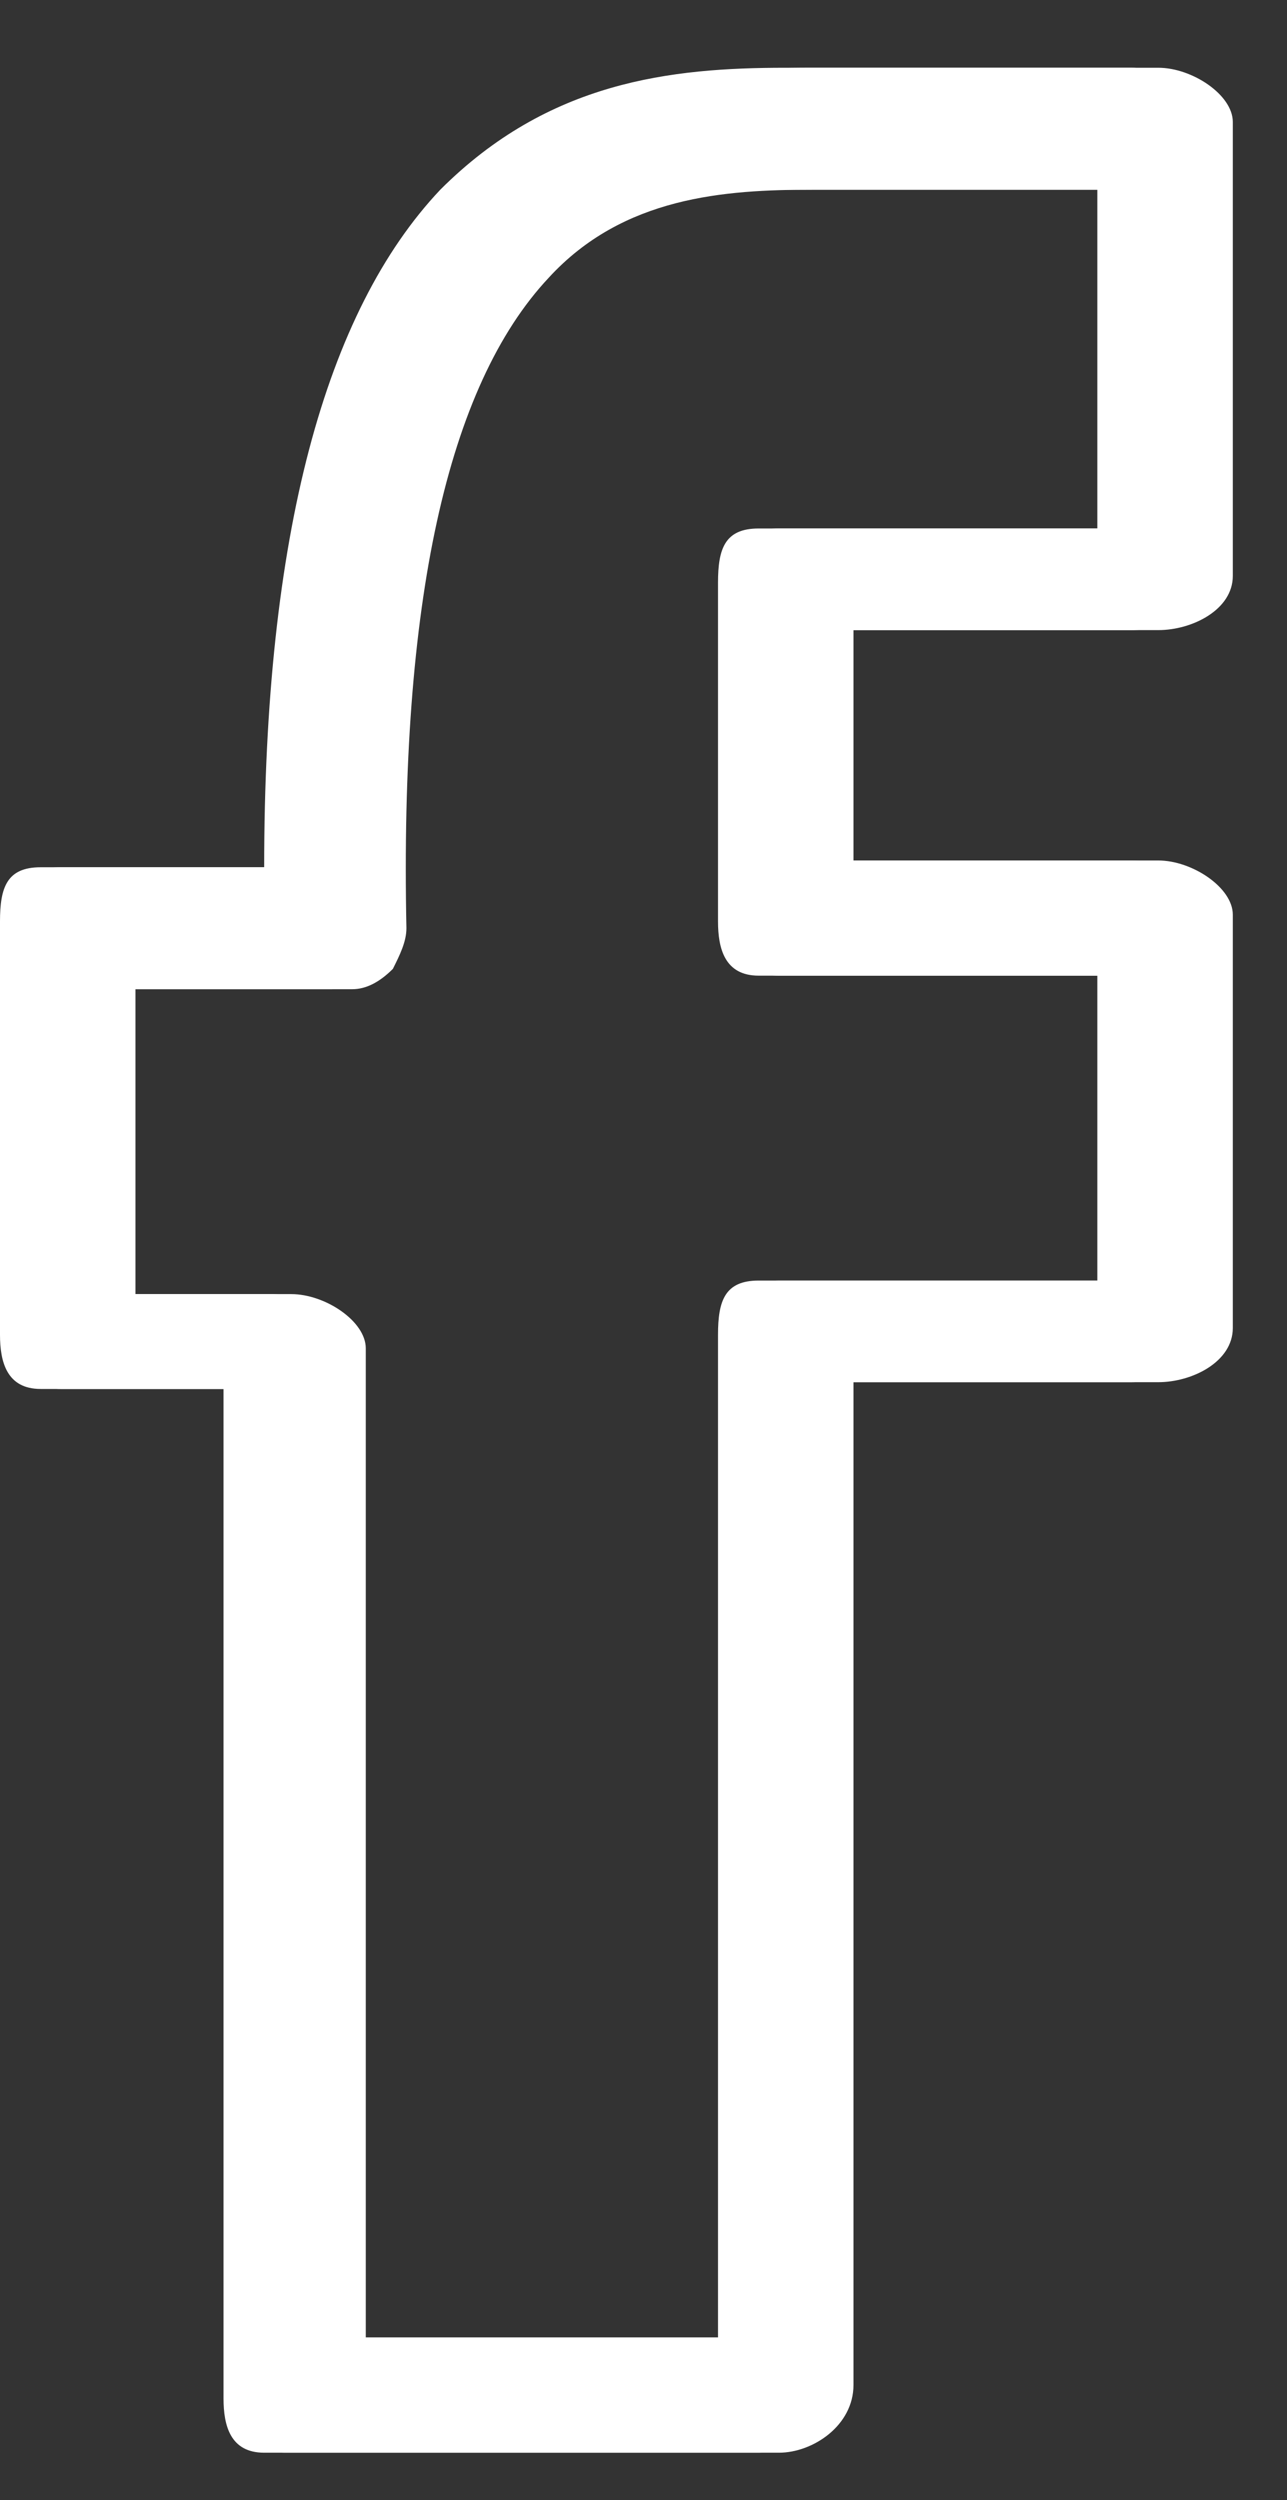 <?xml version="1.0" encoding="utf-8"?>
<!-- Generator: Adobe Illustrator 19.0.0, SVG Export Plug-In . SVG Version: 6.00 Build 0)  -->
<svg version="1.1" id="Layer_1" xmlns="http://www.w3.org/2000/svg" xmlns:xlink="http://www.w3.org/1999/xlink" x="0px" y="0px"
	 viewBox="0 0 19 36.9" style="enable-background:new 0 0 19 36.9;" xml:space="preserve">
<rect x="0" y="0" width="19" height="36.9" fill="#333333" stroke="none"/>
<style type="text/css">
	.st0{fill:#FFFFFF;}
</style>
<g id="XMLID_2_">
	<path id="XMLID_3_" class="st0" d="M11.2,36.2H3.9c-0.5,0-0.6-0.4-0.6-0.8V20.5H0.6c-0.5,0-0.6-0.4-0.6-0.8v-6.1
		c0-0.5,0.1-0.8,0.6-0.8h3.3c0-4.9,0.9-8.2,2.6-10C8.1,1.2,9.9,1,11.6,1h5.1c0.5,0,1.1,0.4,1.1,0.8v6.7c0,0.5-0.6,0.8-1.1,0.8h-4.5
		v3.4h4.5c0.5,0,1.1,0.4,1.1,0.8v6.1c0,0.5-0.6,0.8-1.1,0.8h-4.5v14.8C12.3,35.8,11.7,36.2,11.2,36.2L11.2,36.2z M5,34.5h5.6V19.7
		c0-0.5,0.1-0.8,0.6-0.8h5v-4.5h-5c-0.5,0-0.6-0.4-0.6-0.8v-5c0-0.5,0.1-0.8,0.6-0.8h5v-5h-4.5c-1.3,0-2.8,0.1-3.9,1.3
		c-1.5,1.6-2.2,4.8-2.1,9.6c0,0.2-0.1,0.4-0.2,0.6c-0.2,0.2-0.4,0.3-0.6,0.3H1.7v4.5h2.3c0.5,0,1.1,0.4,1.1,0.8V34.5z M5,34.5"/>
</g>
<g id="XMLID_124_">
	<path id="XMLID_125_" class="st0" d="M11.5,36.2H4.2c-0.5,0-0.6-0.4-0.6-0.8V20.5H0.9c-0.5,0-0.6-0.4-0.6-0.8v-6.1
		c0-0.5,0.1-0.8,0.6-0.8h3.3c0-4.9,0.9-8.2,2.6-10C8.4,1.2,10.2,1,12,1h5.1c0.5,0,1.1,0.4,1.1,0.8v6.7c0,0.5-0.6,0.8-1.1,0.8h-4.5
		v3.4h4.5c0.5,0,1.1,0.4,1.1,0.8v6.1c0,0.5-0.6,0.8-1.1,0.8h-4.5v14.8C12.6,35.8,12,36.2,11.5,36.2L11.5,36.2z M5.3,34.5h5.6V19.7
		c0-0.5,0.1-0.8,0.6-0.8h5v-4.5h-5c-0.5,0-0.6-0.4-0.6-0.8v-5c0-0.5,0.1-0.8,0.6-0.8h5v-5H12c-1.3,0-2.8,0.1-3.9,1.3
		c-1.5,1.6-2.2,4.8-2.1,9.6c0,0.2-0.1,0.4-0.2,0.6c-0.2,0.2-0.4,0.3-0.6,0.3H2v4.5h2.3c0.5,0,1.1,0.4,1.1,0.8V34.5z M5.3,34.5"/>
</g>
</svg>
